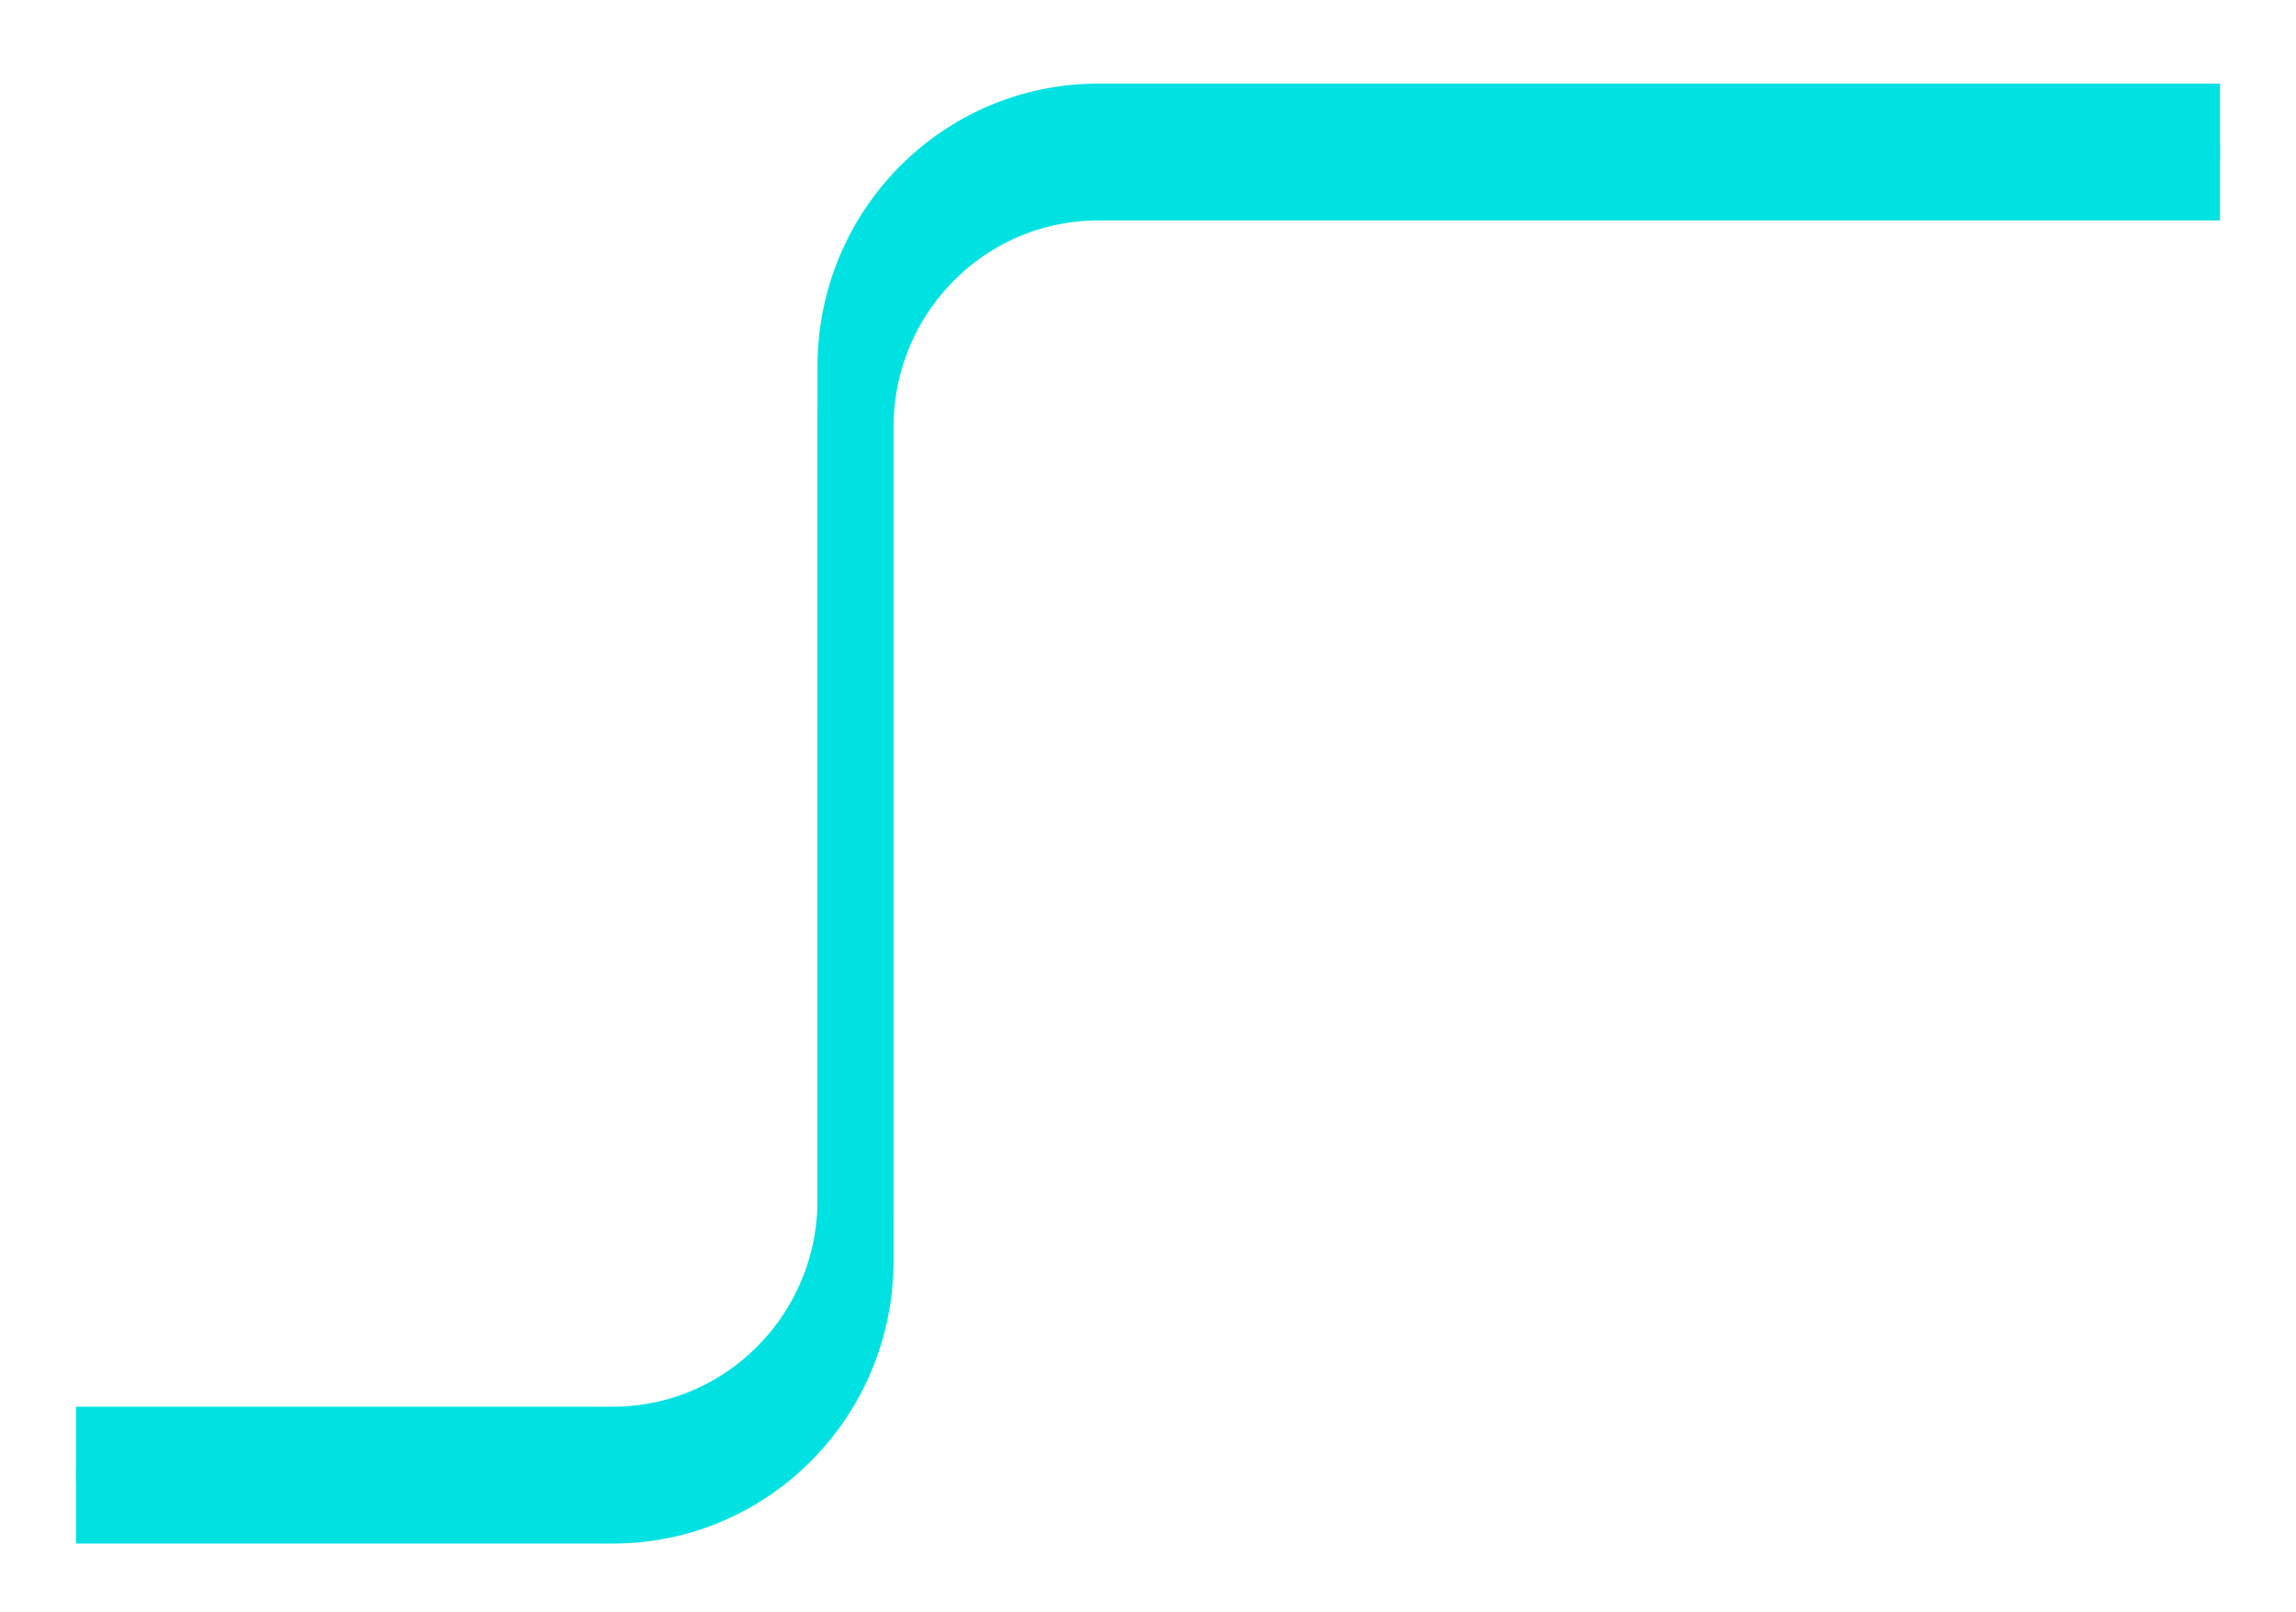 <svg width="151" height="106" fill="none" xmlns="http://www.w3.org/2000/svg"><g filter="url(#filter0_f)"><path d="M146 8H72.217c-8.81 0-15.953 7.205-15.953 16.093v54.814C56.264 87.796 49.12 95 40.31 95H5" stroke="#00E2E2" stroke-width="5"/></g><g filter="url(#filter1_d)"><path d="M146 8H72.217c-8.81 0-15.953 7.205-15.953 16.093v54.814C56.264 87.796 49.12 95 40.31 95H5" stroke="#00E2E2" stroke-width="5"/></g><defs><filter id="filter0_f" x="0" y=".5" width="151" height="102" filterUnits="userSpaceOnUse" color-interpolation-filters="sRGB"><feFlood flood-opacity="0" result="BackgroundImageFix"/><feBlend in="SourceGraphic" in2="BackgroundImageFix" result="shape"/><feGaussianBlur stdDeviation="2.5" result="effect1_foregroundBlur"/></filter><filter id="filter1_d" x="1" y="5.5" width="149" height="100" filterUnits="userSpaceOnUse" color-interpolation-filters="sRGB"><feFlood flood-opacity="0" result="BackgroundImageFix"/><feColorMatrix in="SourceAlpha" values="0 0 0 0 0 0 0 0 0 0 0 0 0 0 0 0 0 0 127 0"/><feOffset dy="4"/><feGaussianBlur stdDeviation="2"/><feColorMatrix values="0 0 0 0 0 0 0 0 0 0 0 0 0 0 0 0 0 0 0.25 0"/><feBlend in2="BackgroundImageFix" result="effect1_dropShadow"/><feBlend in="SourceGraphic" in2="effect1_dropShadow" result="shape"/></filter></defs></svg>